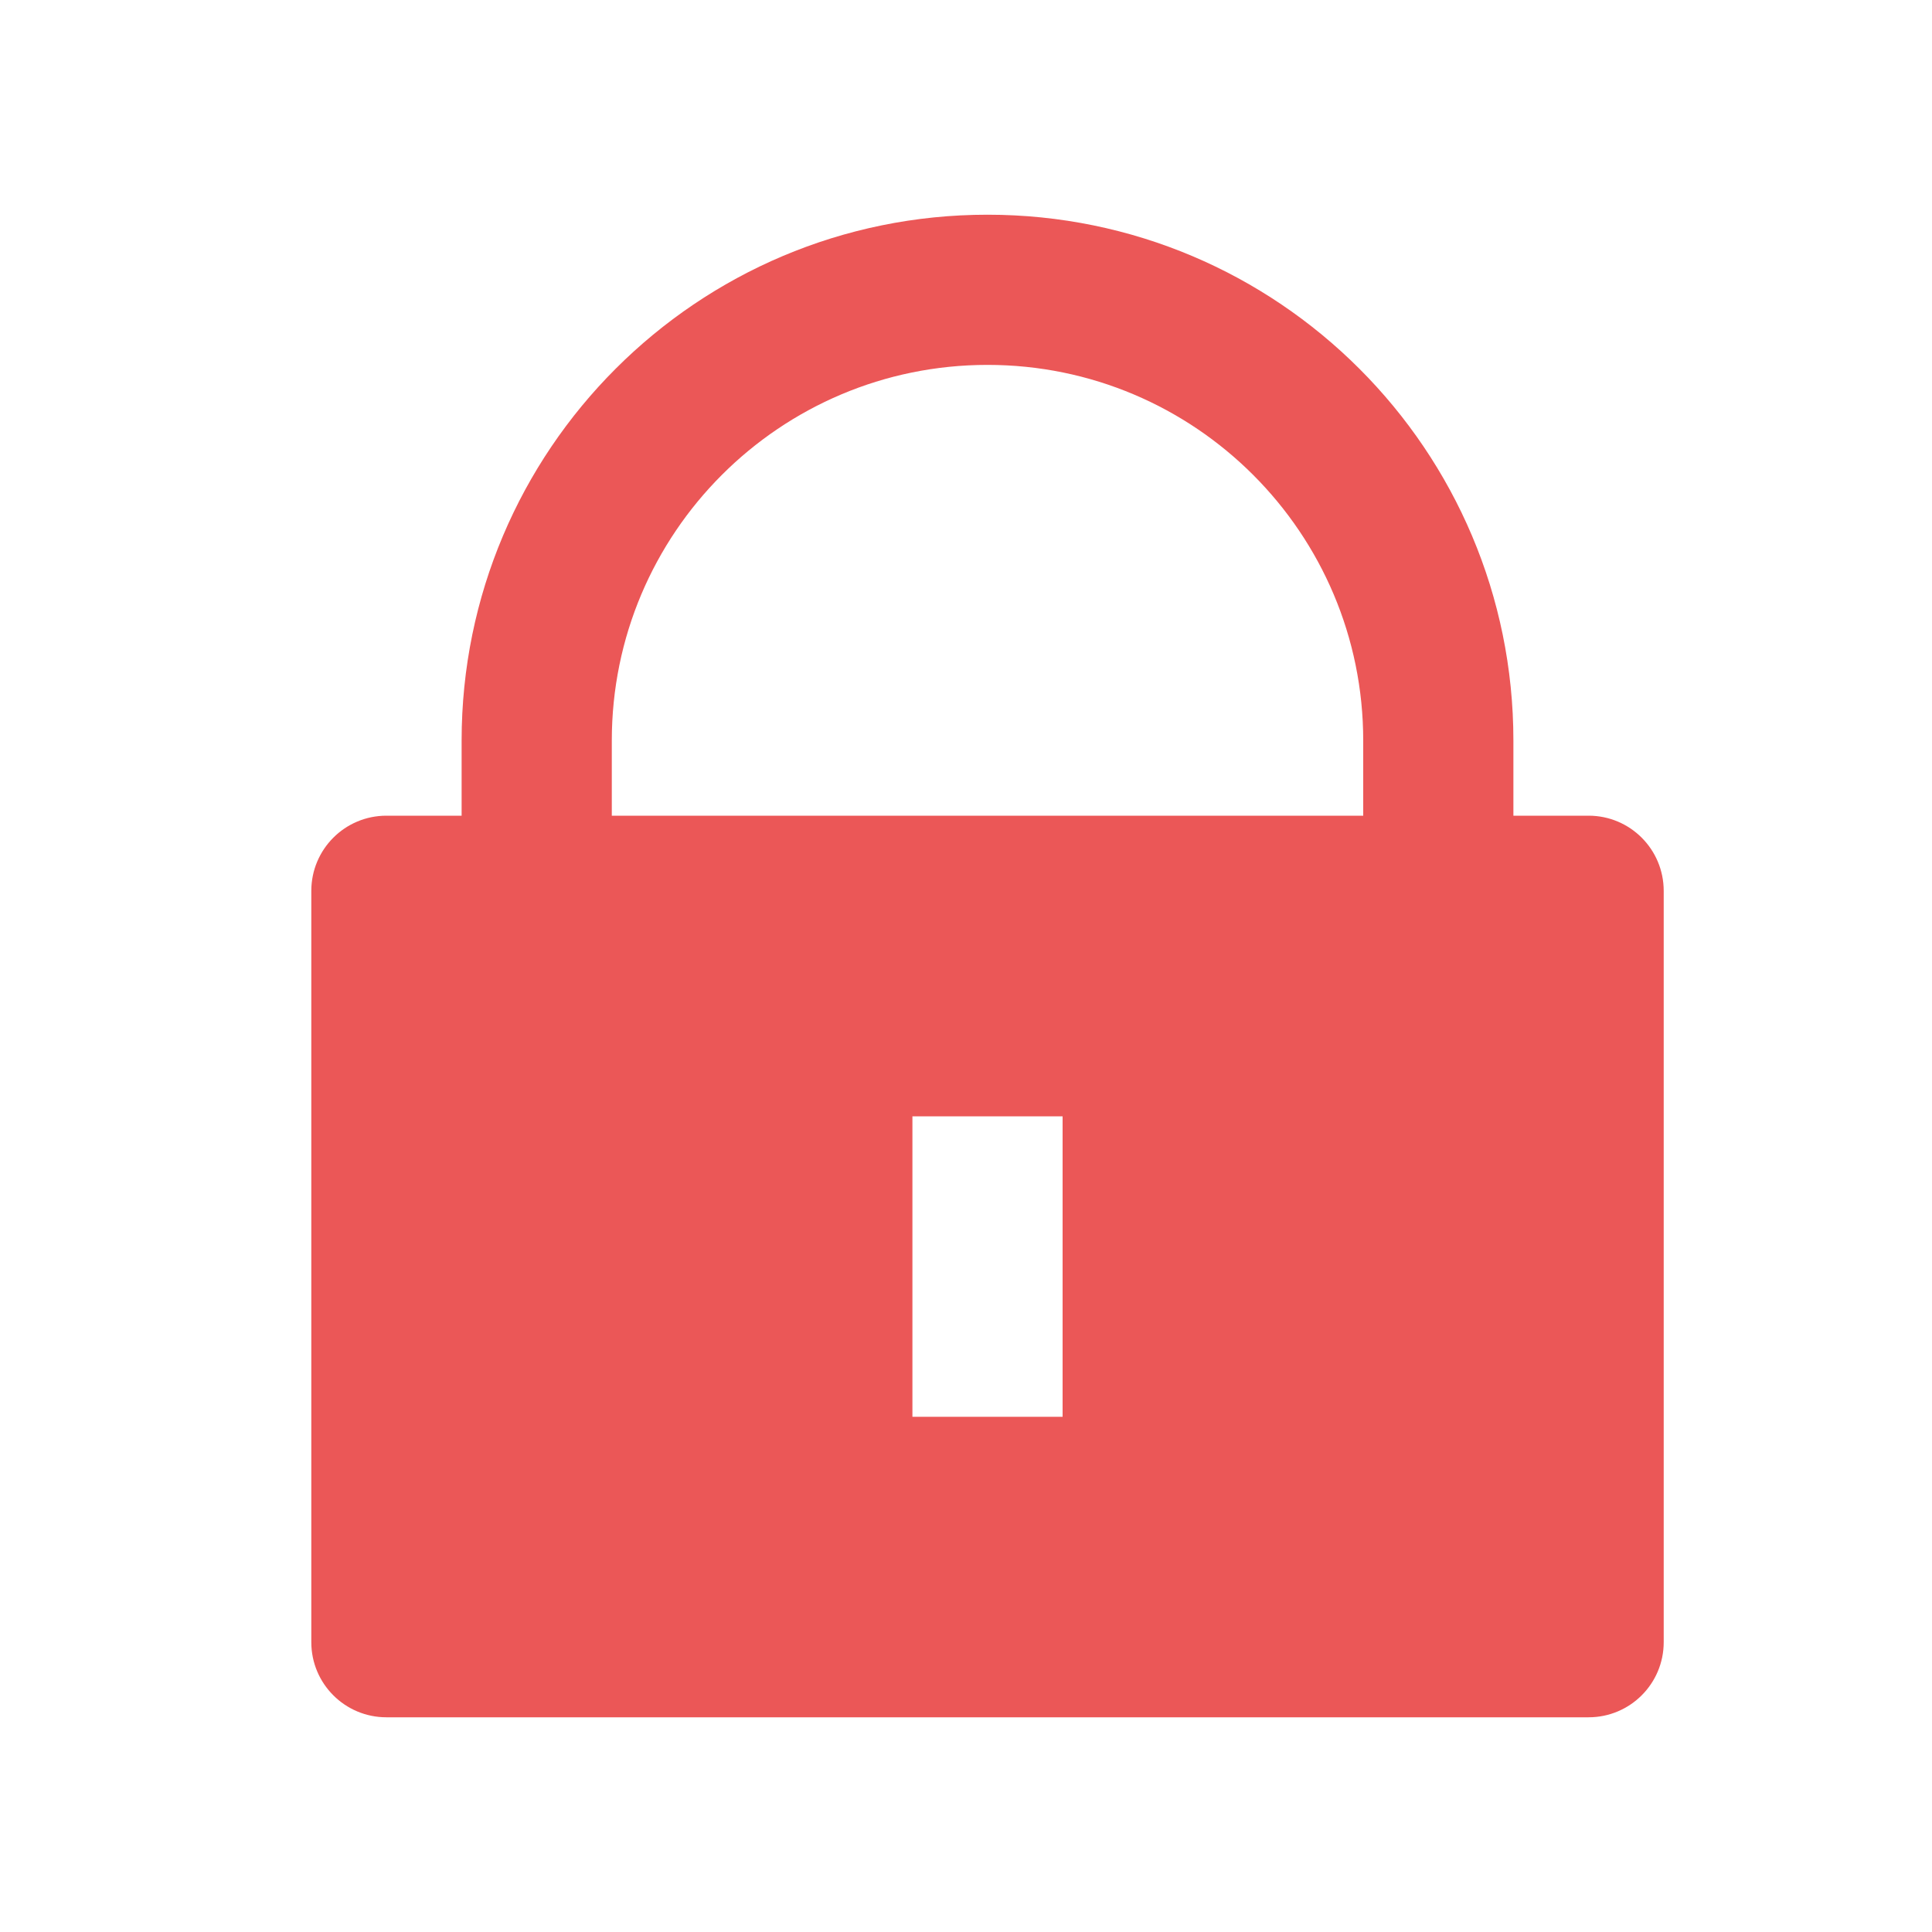 <svg width="15" height="15" viewBox="0 0 15 15" fill="none" xmlns="http://www.w3.org/2000/svg">
<path d="M11.75 6.333H12.334C12.656 6.333 12.917 6.594 12.917 6.917V12.75C12.917 13.072 12.656 13.333 12.334 13.333H3C2.678 13.333 2.417 13.072 2.417 12.75V6.917C2.417 6.594 2.678 6.333 3 6.333H3.584V5.75C3.584 3.495 5.412 1.667 7.667 1.667C9.922 1.667 11.75 3.495 11.75 5.75V6.333ZM10.584 6.333V5.75C10.584 4.139 9.278 2.833 7.667 2.833C6.056 2.833 4.75 4.139 4.75 5.75V6.333H10.584ZM7.084 8.667V11H8.25V8.667H7.084Z" fill="#EB5757"/>
</svg>
